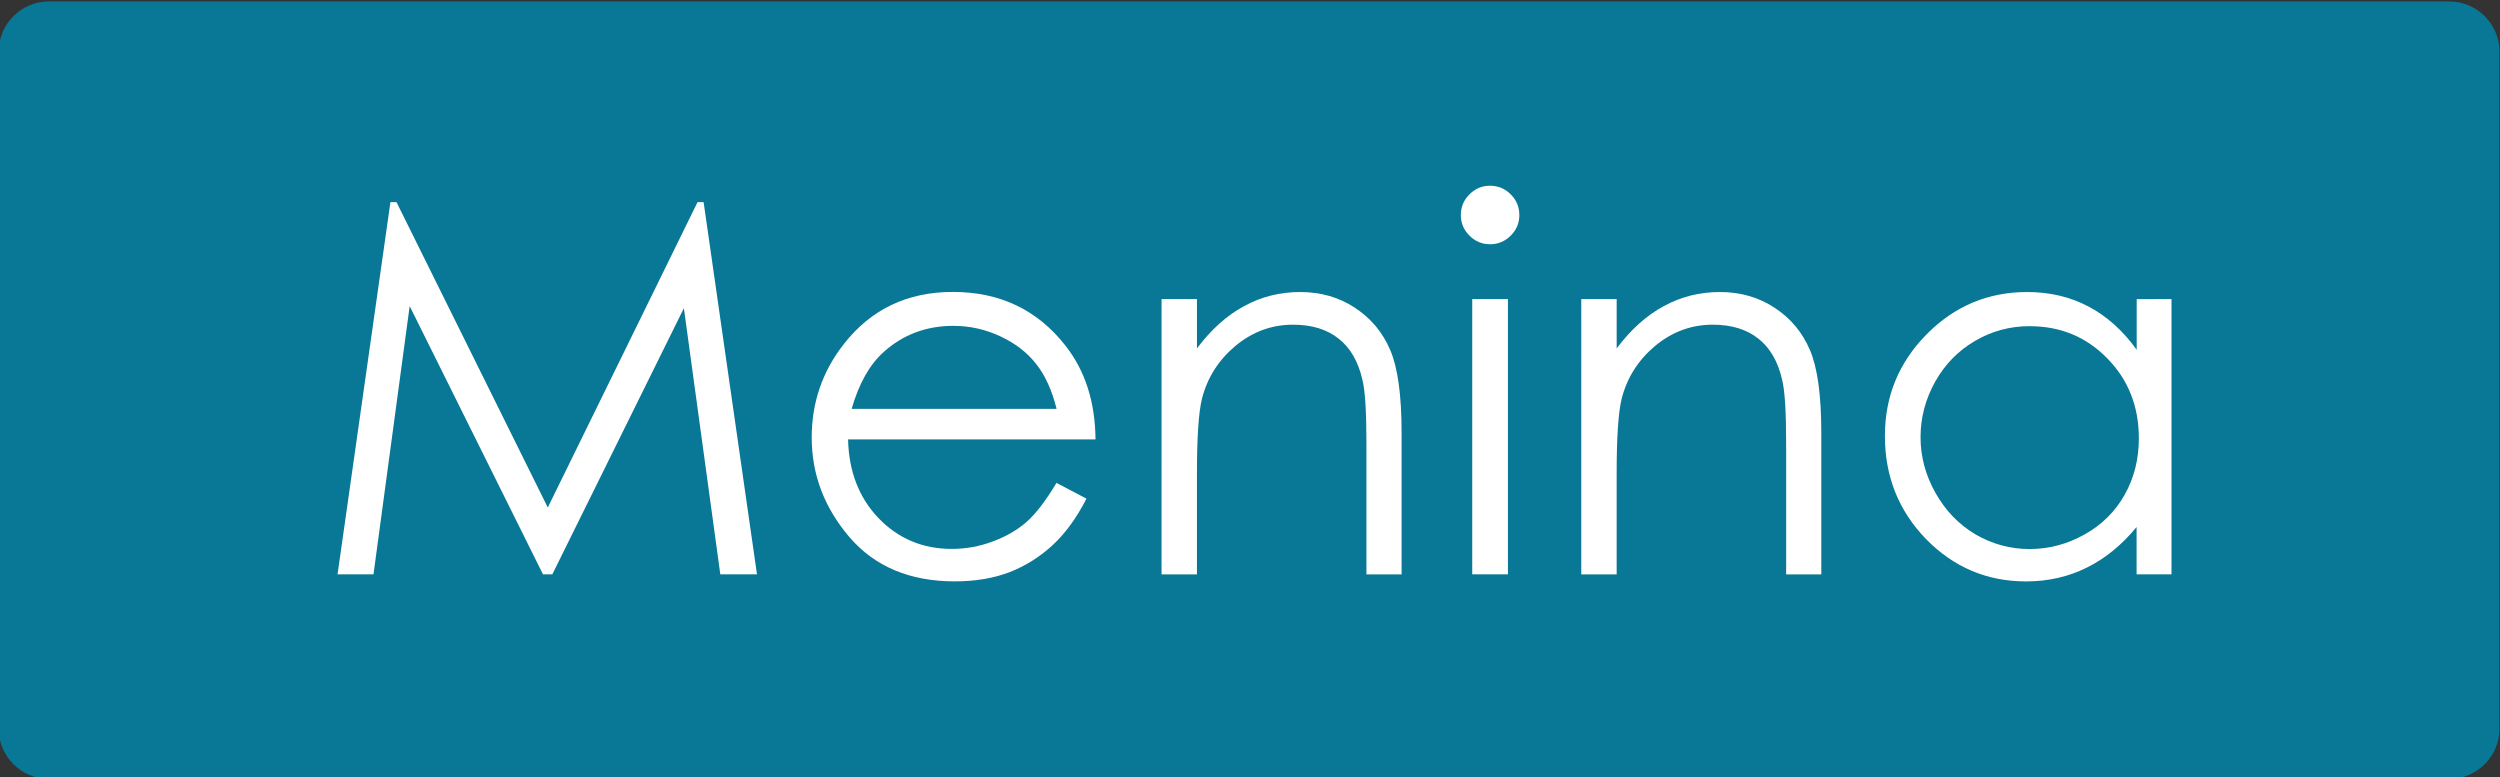 <?xml version="1.0" encoding="UTF-8" standalone="no"?>
<svg
   xmlns:dc="http://purl.org/dc/elements/1.1/"
   xmlns:cc="http://creativecommons.org/ns#"
   xmlns:rdf="http://www.w3.org/1999/02/22-rdf-syntax-ns#"
   xmlns:svg="http://www.w3.org/2000/svg"
   xmlns="http://www.w3.org/2000/svg"
   xmlns:sodipodi="http://sodipodi.sourceforge.net/DTD/sodipodi-0.dtd"
   xmlns:inkscape="http://www.inkscape.org/namespaces/inkscape"
   width="51.065mm"
   height="15.875mm"
   viewBox="0 0 51.065 15.875"
   version="1.1"
   id="svg6186"
   inkscape:version="1.0.1 (3bc2e813f5, 2020-09-07)"
   sodipodi:docname="menina.svg">
  <rect x="0" y="0" width="51.065" height="15.875" fill="#333333" stroke="none"/>
  <defs
     id="defs6180" />
  <sodipodi:namedview
     id="base"
     pagecolor="#ffffff"
     bordercolor="#666666"
     borderopacity="1.0"
     inkscape:pageopacity="0.0"
     inkscape:pageshadow="2"
     inkscape:zoom="1.1867187"
     inkscape:cx="-99.793309"
     inkscape:cy="62.495059"
     inkscape:document-units="mm"
     inkscape:current-layer="g3746"
     showgrid="false"
     fit-margin-top="0"
     fit-margin-left="0"
     fit-margin-right="0"
     fit-margin-bottom="0"
     inkscape:window-width="1920"
     inkscape:window-height="1009"
     inkscape:window-x="-8"
     inkscape:window-y="-8"
     inkscape:window-maximized="1"
     inkscape:document-rotation="0"
     inkscape:snap-text-baseline="true" />
  <g
     inkscape:label="Layer 1"
     inkscape:groupmode="layer"
     id="layer1"
     transform="translate(-125.63,-149.493)">
    <g
       id="g3746"
       transform="translate(-134.392,121.293)">
      <g
         id="g3681"
         transform="matrix(0.963,0,0,0.966,344.687,-80.498)">
        <path
           d="m -35.967,128.994 h -50.914 c -0.588,0 -1.065,-0.477 -1.065,-1.065 v -14.309 c 0,-0.588 0.477,-1.065 1.065,-1.065 h 50.914 c 0.588,0 1.065,0.477 1.065,1.065 v 14.309 c 0,0.588 -0.477,1.065 -1.065,1.065"
           style="fill:#097896;fill-opacity:1;fill-rule:nonzero;stroke:none;stroke-width:0.353"
           id="path3679"
           inkscape:connector-curvature="0" />
      </g>
      <g
         aria-label="Início"
         style="font-style:normal;font-weight:normal;font-size:7.761px;line-height:1.25;font-family:sans-serif;letter-spacing:0px;word-spacing:0px;fill:#ffffff;fill-opacity:1;stroke:none;stroke-width:0.265"
         id="text3685">
        <g
           aria-label="Menina"
           id="text1203"
           style="font-style:normal;font-variant:normal;font-weight:normal;font-stretch:normal;font-size:10.583px;line-height:1.25;font-family:'Century Gothic';-inkscape-font-specification:'Century Gothic';fill:#ffffff;fill-opacity:1;stroke:none;stroke-width:0.07">
          <path
             d="m 266.917,39.931 1.08,-7.602 h 0.124 l 3.09,6.237 3.059,-6.237 h 0.124 l 1.09,7.602 h -0.749 l -0.744,-5.436 -2.687,5.436 h -0.191 l -2.723,-5.478 -0.739,5.478 z"
             style="font-style:normal;font-variant:normal;font-weight:normal;font-stretch:normal;font-family:'Century Gothic';-inkscape-font-specification:'Century Gothic';fill:#ffffff;stroke-width:0.07"
             id="path1218" />
          <path
             d="m 281.604,38.065 0.61,0.32 q -0.3,0.589 -0.692,0.951 -0.393,0.362 -0.884,0.553 -0.491,0.186 -1.111,0.186 -1.375,0 -2.15,-0.899 -0.775,-0.904 -0.775,-2.041 0,-1.07 0.656,-1.907 0.832,-1.065 2.227,-1.065 1.437,0 2.294,1.09 0.61,0.77 0.62,1.922 h -5.054 q 0.021,0.982 0.625,1.612 0.605,0.625 1.493,0.625 0.429,0 0.832,-0.15 0.408,-0.15 0.692,-0.398 0.284,-0.248 0.615,-0.801 z m 0,-1.514 q -0.145,-0.579 -0.424,-0.925 -0.274,-0.346 -0.729,-0.558 -0.455,-0.212 -0.956,-0.212 -0.827,0 -1.421,0.532 -0.434,0.388 -0.656,1.163 z"
             style="font-style:normal;font-variant:normal;font-weight:normal;font-stretch:normal;font-family:'Century Gothic';-inkscape-font-specification:'Century Gothic';fill:#ffffff;stroke-width:0.07"
             id="path1220" />
          <path
             d="m 283.748,34.309 h 0.723 v 1.008 q 0.434,-0.579 0.961,-0.863 0.527,-0.289 1.147,-0.289 0.63,0 1.116,0.32 0.491,0.32 0.723,0.863 0.233,0.543 0.233,1.69 v 2.894 h -0.718 v -2.682 q 0,-0.972 -0.083,-1.297 -0.129,-0.558 -0.486,-0.837 -0.357,-0.284 -0.93,-0.284 -0.656,0 -1.178,0.434 -0.517,0.434 -0.682,1.075 -0.103,0.419 -0.103,1.53 v 2.062 h -0.723 z"
             style="font-style:normal;font-variant:normal;font-weight:normal;font-stretch:normal;font-family:'Century Gothic';-inkscape-font-specification:'Century Gothic';fill:#ffffff;stroke-width:0.07"
             id="path1222" />
          <path
             d="m 290.456,31.994 q 0.248,0 0.424,0.176 0.176,0.176 0.176,0.424 0,0.243 -0.176,0.419 -0.176,0.176 -0.424,0.176 -0.243,0 -0.419,-0.176 -0.176,-0.176 -0.176,-0.419 0,-0.248 0.176,-0.424 0.176,-0.176 0.419,-0.176 z m -0.362,2.315 h 0.729 v 5.622 h -0.729 z"
             style="font-style:normal;font-variant:normal;font-weight:normal;font-stretch:normal;font-family:'Century Gothic';-inkscape-font-specification:'Century Gothic';fill:#ffffff;stroke-width:0.07"
             id="path1224" />
          <path
             d="m 292.321,34.309 h 0.723 v 1.008 q 0.434,-0.579 0.961,-0.863 0.527,-0.289 1.147,-0.289 0.63,0 1.116,0.32 0.491,0.32 0.723,0.863 0.233,0.543 0.233,1.69 v 2.894 h -0.718 v -2.682 q 0,-0.972 -0.083,-1.297 -0.129,-0.558 -0.486,-0.837 -0.357,-0.284 -0.93,-0.284 -0.656,0 -1.178,0.434 -0.517,0.434 -0.682,1.075 -0.103,0.419 -0.103,1.53 v 2.062 h -0.723 z"
             style="font-style:normal;font-variant:normal;font-weight:normal;font-stretch:normal;font-family:'Century Gothic';-inkscape-font-specification:'Century Gothic';fill:#ffffff;stroke-width:0.07"
             id="path1226" />
          <path
             d="m 304.377,34.309 v 5.622 h -0.713 v -0.966 q -0.455,0.553 -1.023,0.832 -0.563,0.279 -1.235,0.279 -1.194,0 -2.041,-0.863 -0.842,-0.868 -0.842,-2.108 0,-1.214 0.853,-2.077 0.853,-0.863 2.052,-0.863 0.692,0 1.251,0.295 0.563,0.295 0.987,0.884 v -1.034 z m -2.894,0.553 q -0.605,0 -1.116,0.3 -0.512,0.295 -0.816,0.832 -0.3,0.537 -0.3,1.137 0,0.594 0.305,1.137 0.305,0.543 0.816,0.847 0.517,0.3 1.106,0.3 0.594,0 1.127,-0.3 0.532,-0.3 0.816,-0.811 0.289,-0.512 0.289,-1.152 0,-0.977 -0.646,-1.633 -0.641,-0.656 -1.581,-0.656 z"
             style="font-style:normal;font-variant:normal;font-weight:normal;font-stretch:normal;font-family:'Century Gothic';-inkscape-font-specification:'Century Gothic';fill:#ffffff;stroke-width:0.07"
             id="path1228" />
        </g>
      </g>
    </g>
  </g>
</svg>
